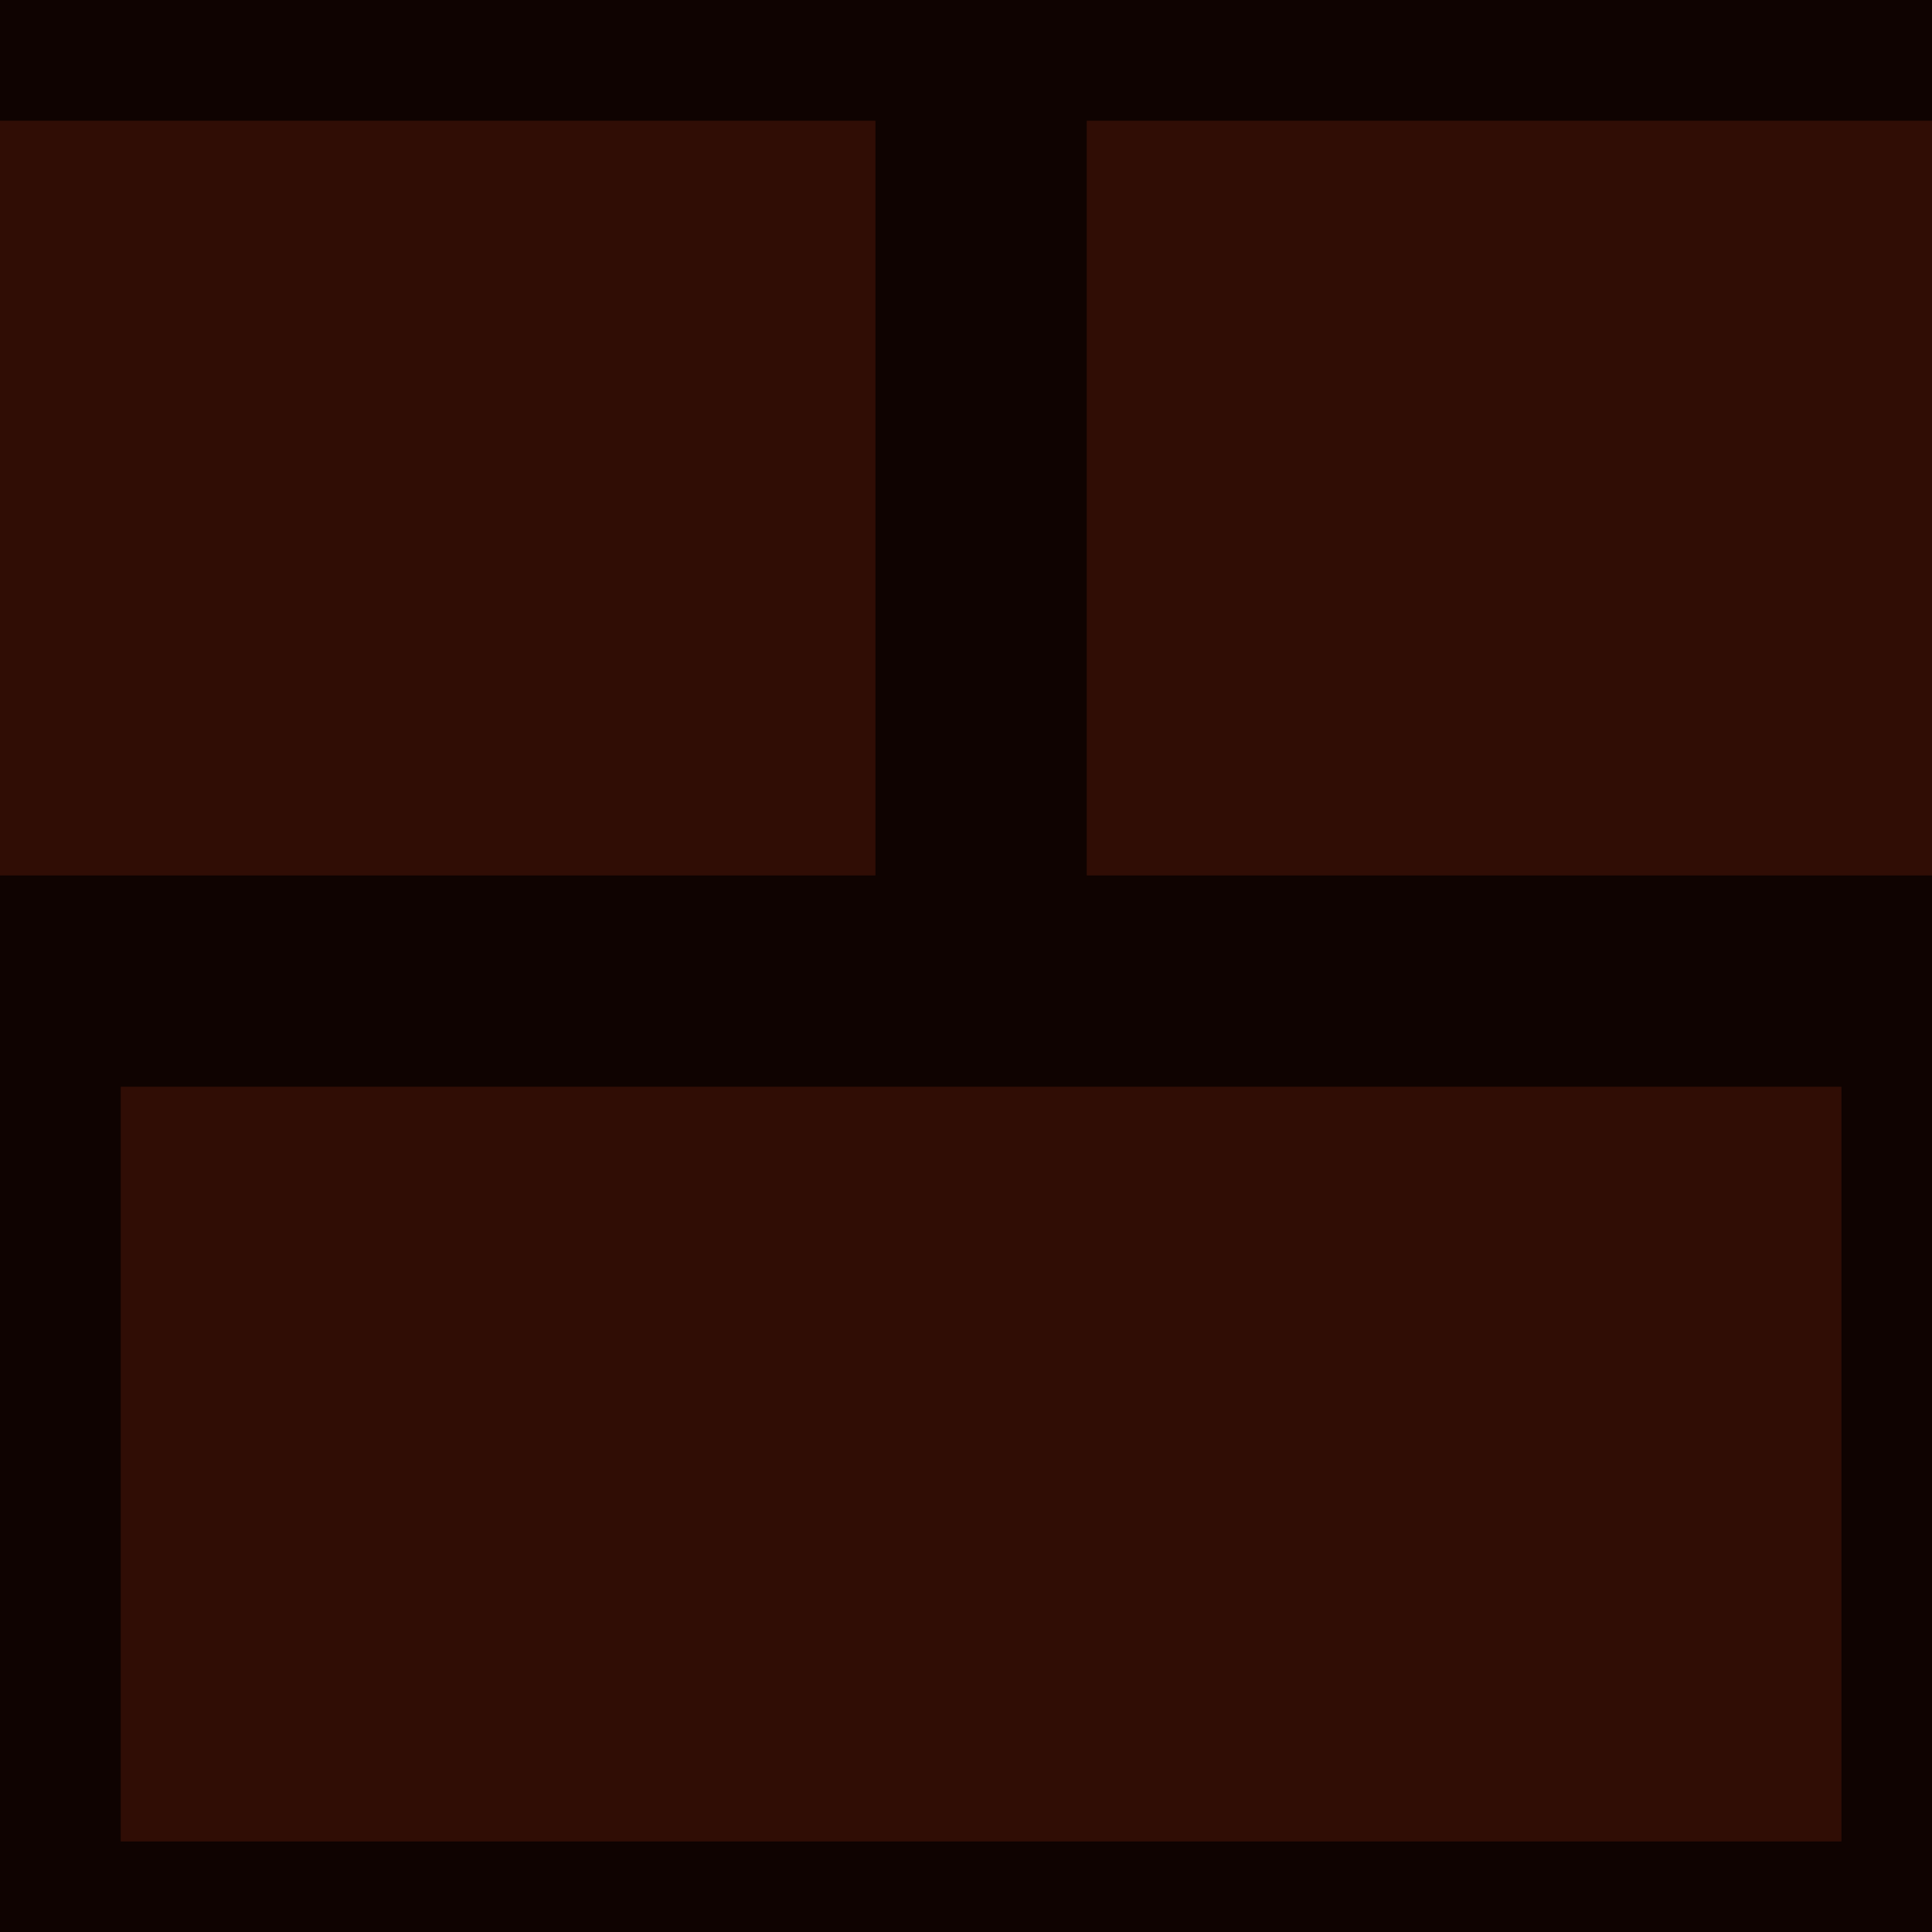 <!DOCTYPE svg PUBLIC "-//W3C//DTD SVG 20010904//EN" "http://www.w3.org/TR/2001/REC-SVG-20010904/DTD/svg10.dtd">
<svg version="1.0" xmlns="http://www.w3.org/2000/svg" width="64px" height="64px" viewBox="0 0 640 640" preserveAspectRatio="xMidYMid meet">
<g id="layer101" fill="#0f0301" stroke="none">
 <path d="M0 320 l0 -320 320 0 320 0 0 320 0 320 -320 0 -320 0 0 -320z"/>
 </g>
<g id="layer102" fill="#300d05" stroke="none">
 <path d="M40 485 l0 -125 285 0 285 0 0 125 0 125 -285 0 -285 0 0 -125z"/>
 <path d="M0 165 l0 -125 145 0 145 0 0 125 0 125 -145 0 -145 0 0 -125z"/>
 <path d="M360 165 l0 -125 140 0 140 0 0 125 0 125 -140 0 -140 0 0 -125z"/>
 </g>

</svg>